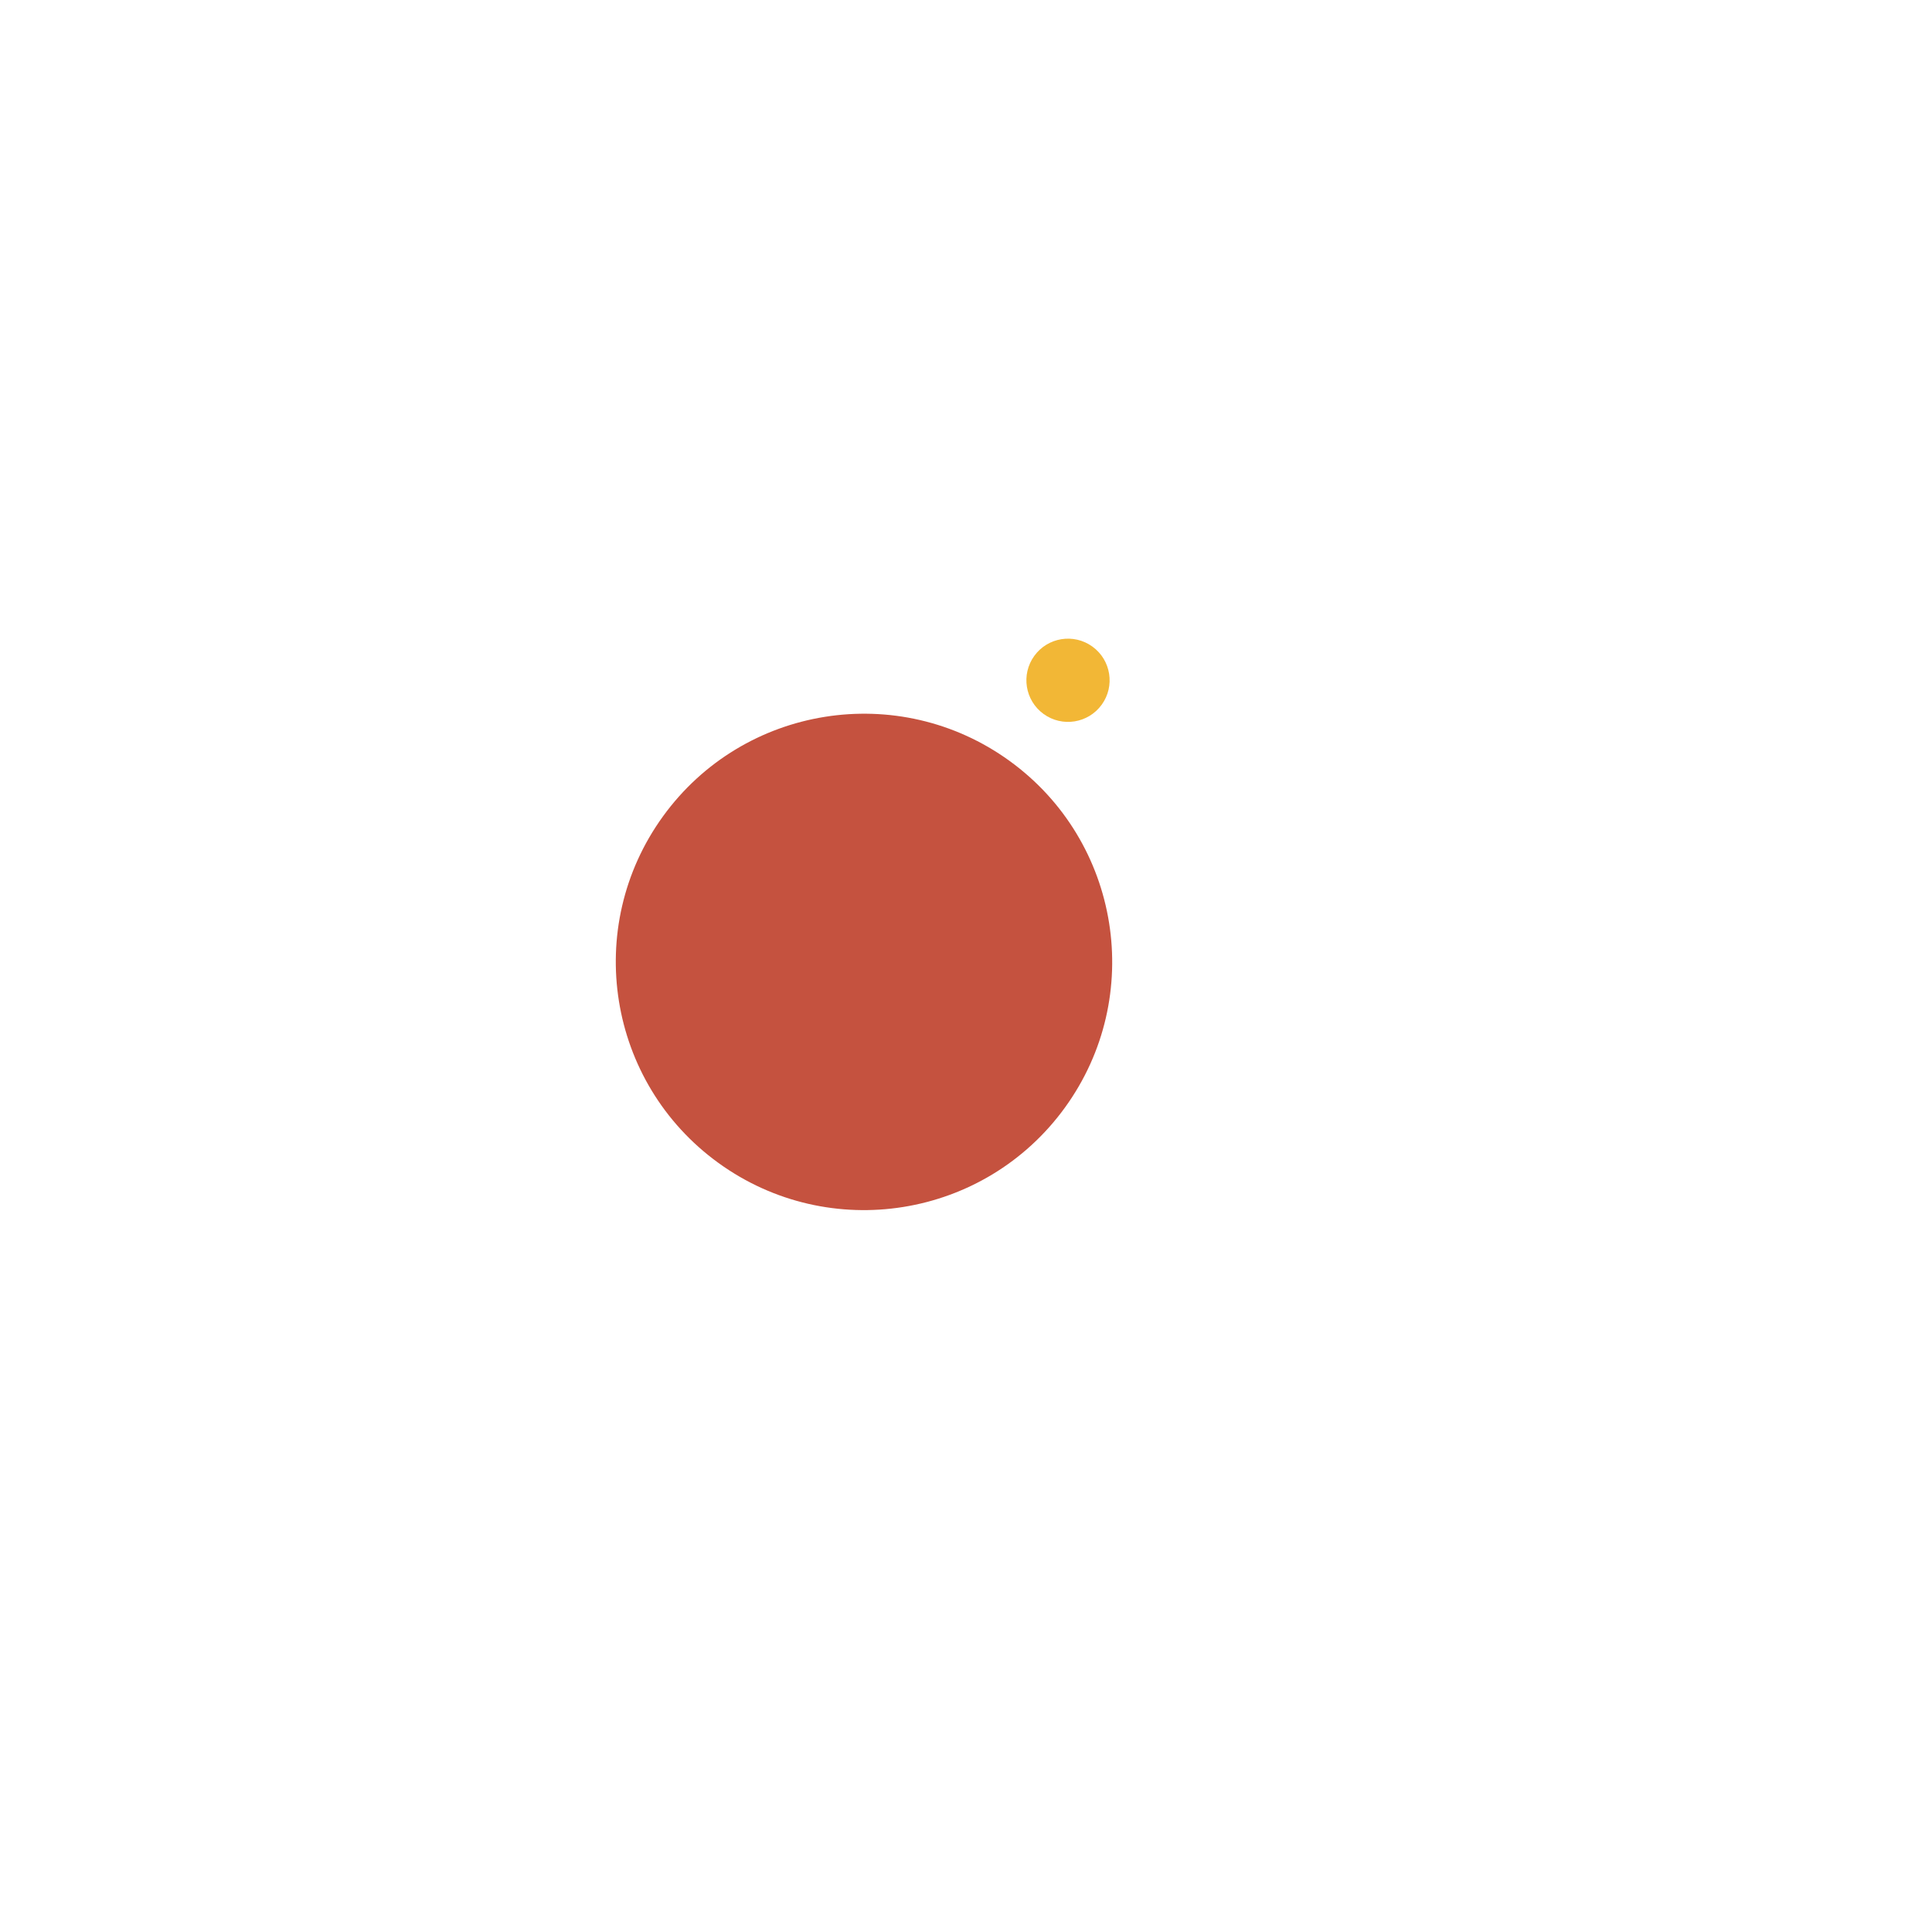 <svg width="200px"  height="200px"  xmlns="http://www.w3.org/2000/svg" viewBox="0 0 100 100" preserveAspectRatio="xMidYMid" class="lds-ball2" style="background: none;">
  <g ng-attr-transform="translate(0,{{config.dy}})" transform="translate(0,-7.5)">
    <circle cx="50" ng-attr-cy="{{config.cy}}" r="12.846" ng-attr-fill="{{config.c1}}" cy="41" fill="#c5523f" transform="rotate(215.919 50 50)">
      <animateTransform attributeName="transform" type="rotate" calcMode="linear" values="0 50 50;360 50 50" keyTimes="0;1" dur="1s" begin="0s" repeatCount="indefinite"></animateTransform>
      <animate attributeName="r" calcMode="spline" values="0;15;0" keyTimes="0;0.5;1" dur="1" keySplines="0.2 0 0.8 1;0.2 0 0.8 1" begin="0s" repeatCount="indefinite"></animate>
    </circle>
    <circle cx="50" ng-attr-cy="{{config.cy}}" r="2.154" ng-attr-fill="{{config.c2}}" cy="41" fill="#f2b736" transform="rotate(395.919 50 50)">
      <animateTransform attributeName="transform" type="rotate" calcMode="linear" values="180 50 50;540 50 50" keyTimes="0;1" dur="1s" begin="0s" repeatCount="indefinite"></animateTransform>
      <animate attributeName="r" calcMode="spline" values="15;0;15" keyTimes="0;0.5;1" dur="1" keySplines="0.2 0 0.8 1;0.2 0 0.8 1" begin="0s" repeatCount="indefinite">
      </animate>
    </circle>
  </g>
</svg>